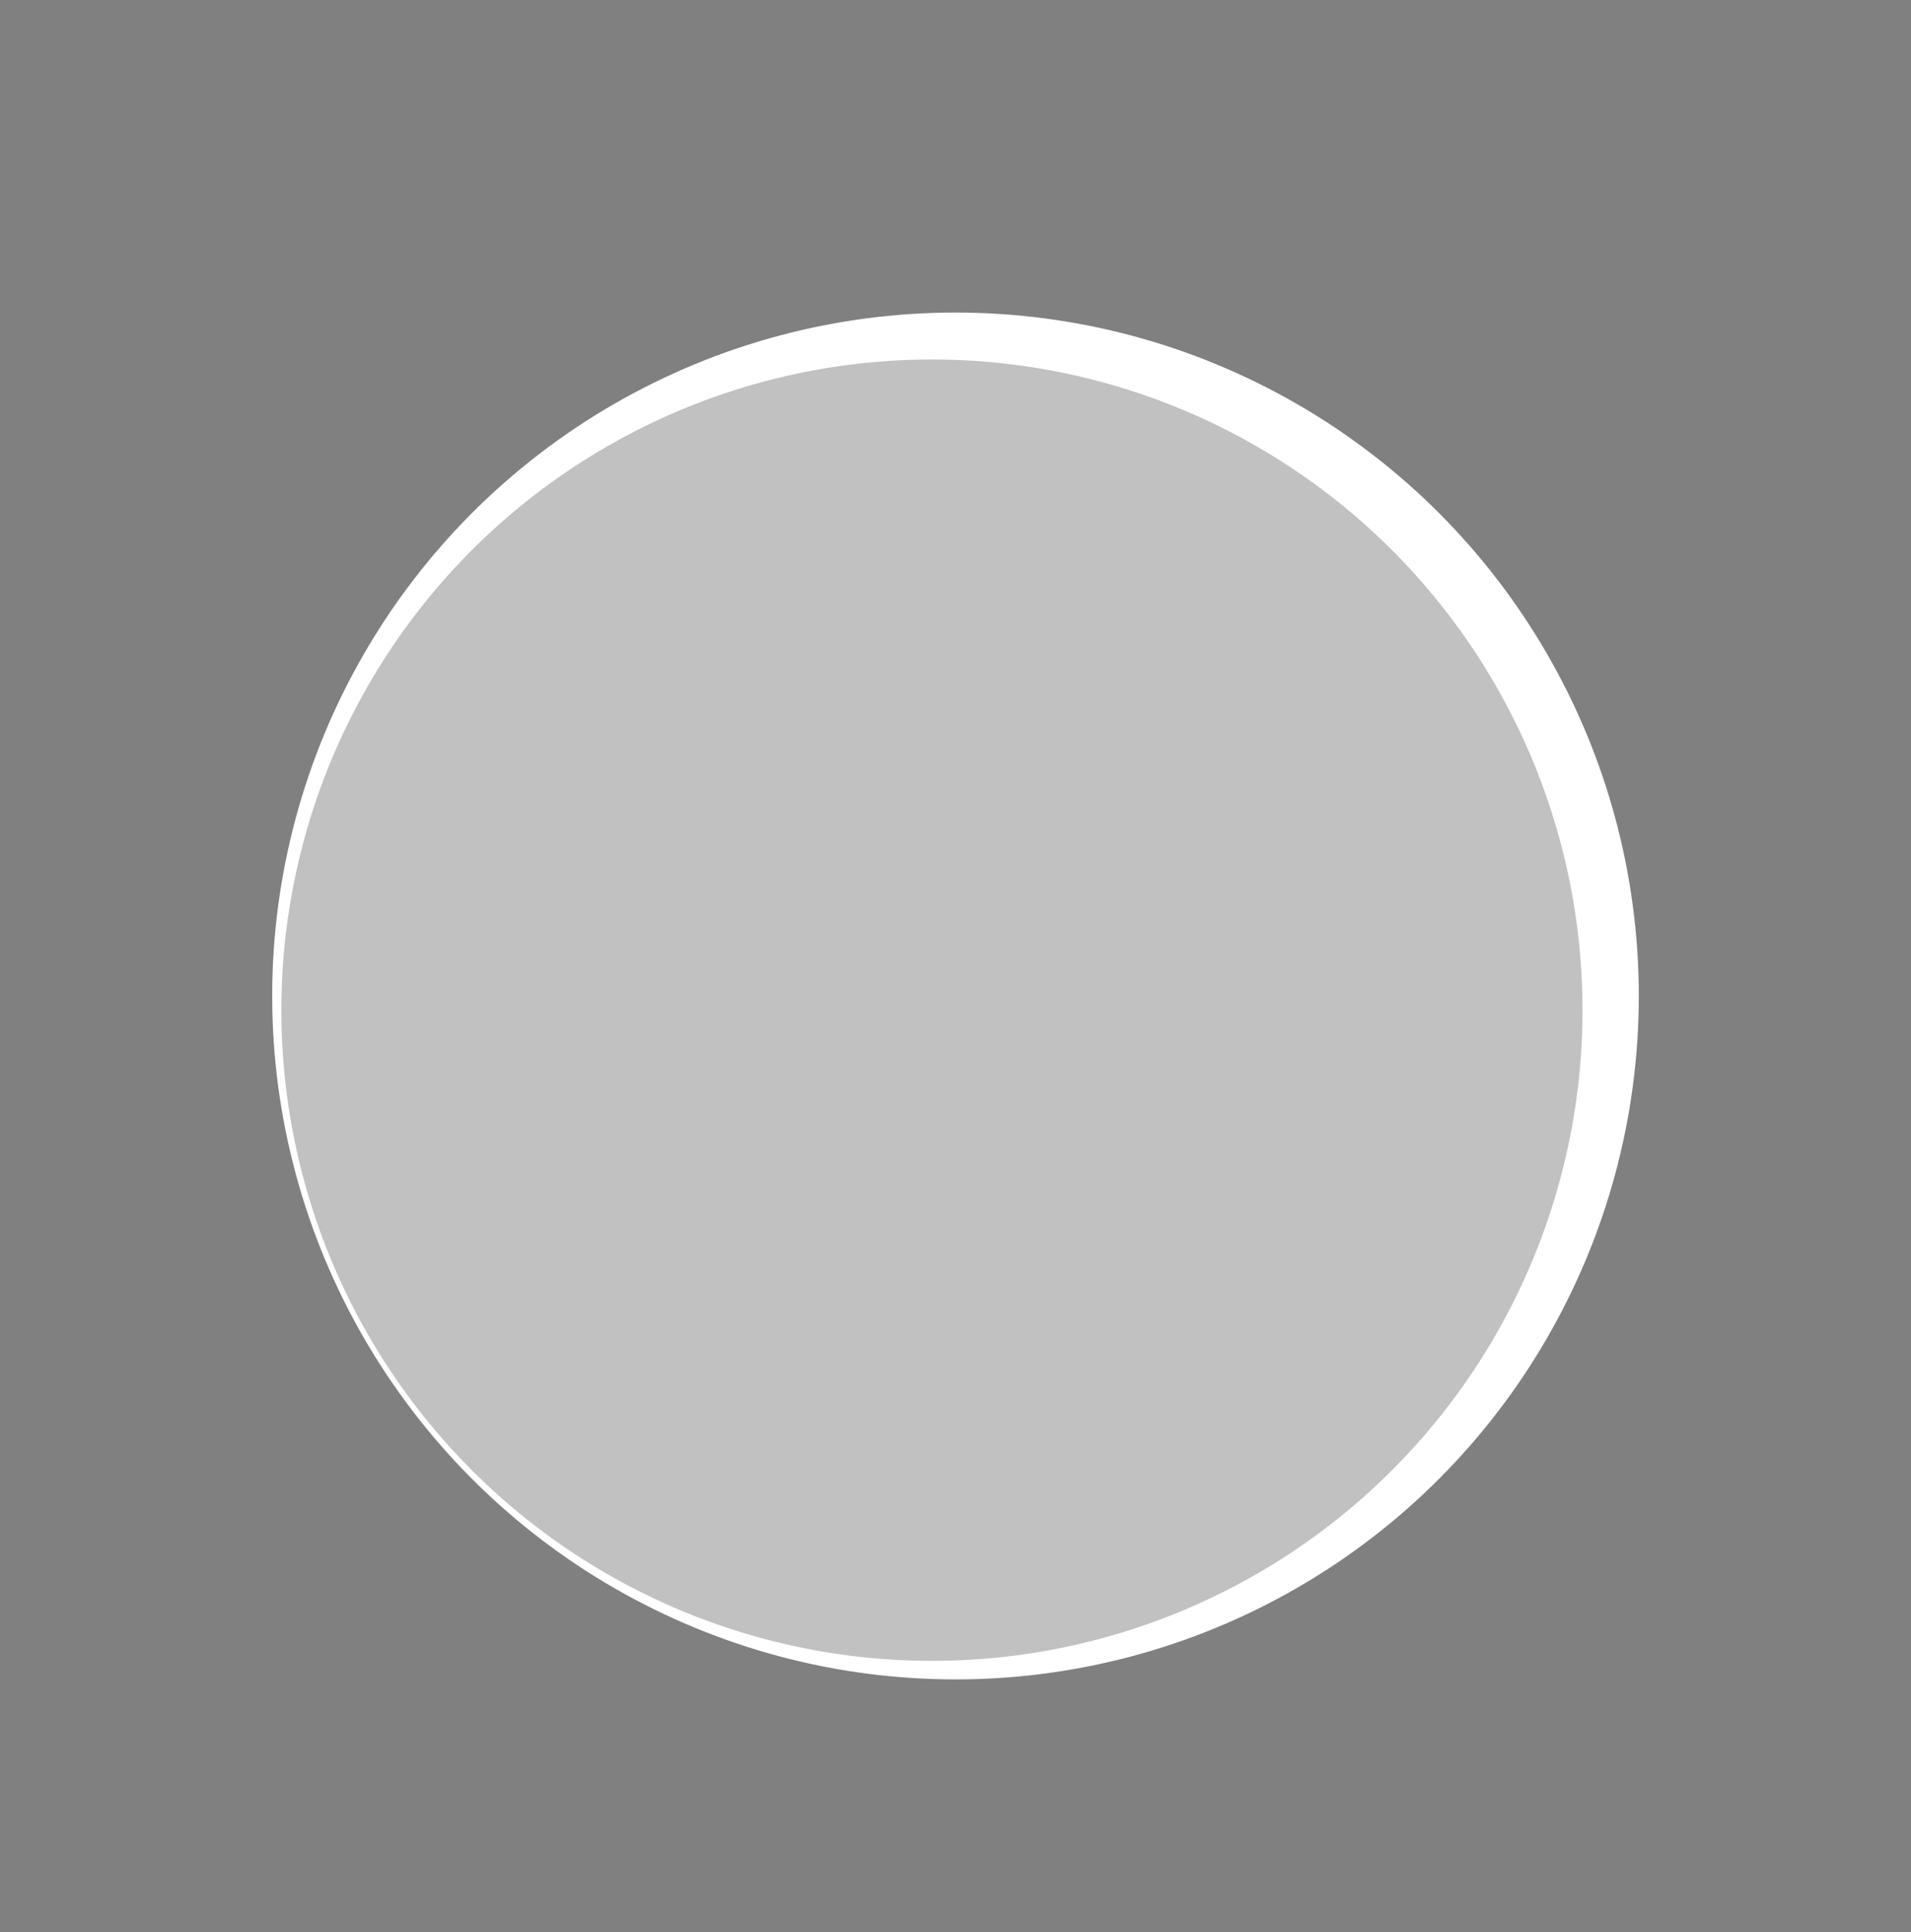 <svg xmlns="http://www.w3.org/2000/svg" viewBox="0 0 359.1 363.05"><rect x="0" y="0" width="359.1" height="363.05" fill="#808080" stroke="none"/><defs><style>.cls-1{isolation:isolate;}.cls-2,.cls-6{fill:#fff;}.cls-2{stroke:#fff;stroke-miterlimit:10;}.cls-3{fill:#f6921e;}.cls-4{fill:#faaf40;}.cls-5{fill:#231f20;}.cls-7{fill:#c1c1c1;mix-blend-mode:color;}</style></defs><title>BWradio_1</title><g class="cls-1"><g id="Layer_1" data-name="Layer 1"><circle class="cls-2" cx="179.55" cy="187.12" r="127.9"/><rect class="cls-3" x="105.9" y="158.52" width="29.14" height="17.61" rx="5.15"/><rect class="cls-4" x="103.22" y="158.64" width="21.68" height="50.91" rx="6.34"/><rect class="cls-5" x="221.29" y="145.93" width="3.04" height="49.89"/><rect class="cls-3" x="93" y="191.3" width="150.1" height="74.83" rx="24.63"/><rect class="cls-6" x="125.48" y="209.79" width="42.57" height="18.92" rx="2.06"/><circle class="cls-6" cx="204.64" cy="228.18" r="18.17"/><circle class="cls-6" cx="133.42" cy="246.05" r="5.73"/><circle class="cls-6" cx="158.53" cy="246.05" r="5.73"/><circle class="cls-3" cx="222.81" cy="145.93" r="5.73"/><path class="cls-5" d="M209,153.76c-3.53-2.92-3.69-11.25-.34-17.84l2.38,1.21c-2.94,5.79-2.59,12.71-.34,14.57Z"/><path class="cls-5" d="M199.82,161.25c-13.76-15.27-.27-36.66-.13-36.87l2.24,1.44c-.12.2-12.51,19.9-.13,33.64Z"/><path class="cls-5" d="M193,172.37c-9.06-9-13.55-18.76-13.36-29.09.33-17.46,13.84-30.06,14.41-30.59l1.81,2c-.13.13-13.25,12.4-13.55,28.71-.17,9.56,4.06,18.68,12.57,27.11Z"/><path class="cls-5" d="M236.21,154,234.5,152c2.26-1.86,2.61-8.77-.34-14.56l2.39-1.21C239.89,142.79,239.73,151.13,236.21,154Z"/><path class="cls-5" d="M245.42,161.53l-2-1.79c12.4-13.76,0-33.44-.14-33.64l2.25-1.44C245.69,124.87,259.18,146.27,245.42,161.53Z"/><path class="cls-5" d="M252.27,172.65l-1.88-1.9c8.51-8.43,12.74-17.55,12.56-27.11-.29-16.31-13.41-28.58-13.54-28.7l1.8-2c.58.53,14.09,13.13,14.41,30.59C265.82,153.89,261.32,163.68,252.27,172.65Z"/><circle class="cls-7" cx="175.12" cy="189.79" r="122.25"/></g></g></svg>